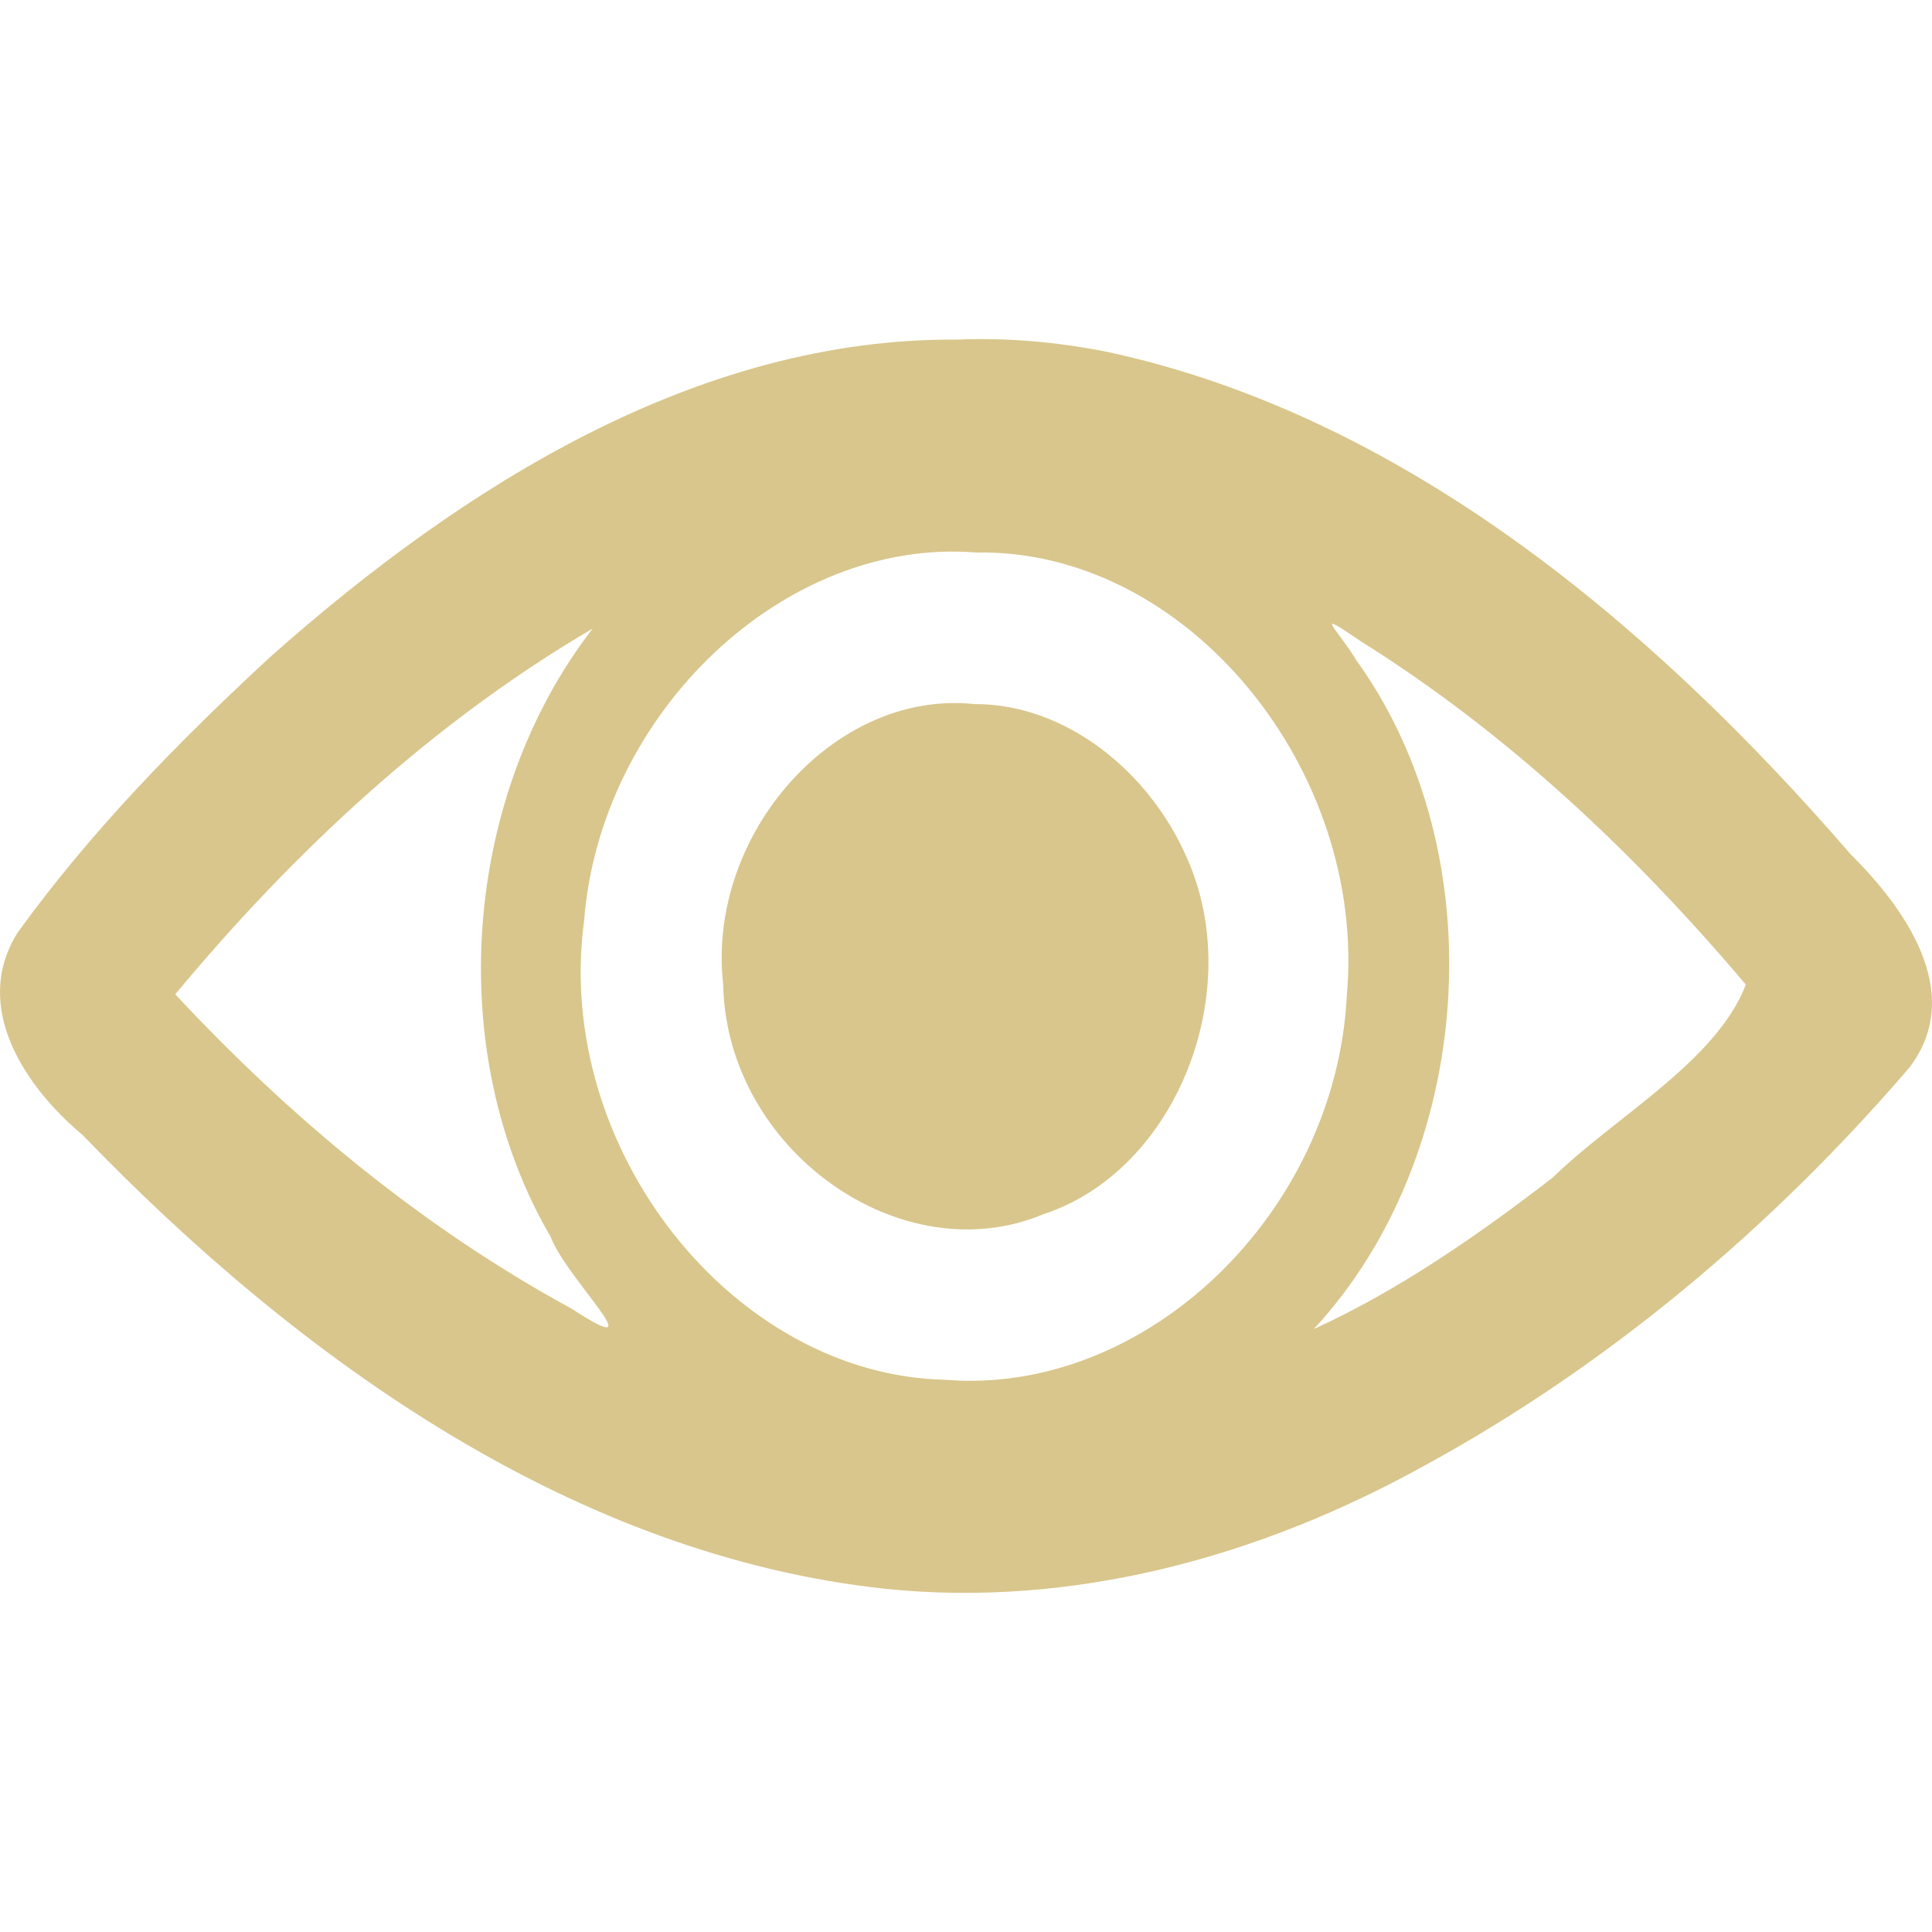<?xml version="1.0" encoding="UTF-8" standalone="no"?>
<svg
   height="512"
   viewBox="0 0 135.467 135.467"
   width="512"
   version="1.1"
   id="svg1"
   sodipodi:docname="KWD_ABB_KIT_PowerEnhance_SightNormal_P.svg"
   inkscape:version="1.3.2 (091e20e, 2023-11-25, custom)"
   xmlns:inkscape="http://www.inkscape.org/namespaces/inkscape"
   xmlns:sodipodi="http://sodipodi.sourceforge.net/DTD/sodipodi-0.dtd"
   xmlns="http://www.w3.org/2000/svg"
   xmlns:svg="http://www.w3.org/2000/svg">
  <defs
     id="defs1" />
  <sodipodi:namedview
     id="namedview1"
     pagecolor="#ffffff"
     bordercolor="#000000"
     borderopacity="0.25"
     inkscape:showpageshadow="2"
     inkscape:pageopacity="0.0"
     inkscape:pagecheckerboard="0"
     inkscape:deskcolor="#d1d1d1"
     inkscape:zoom="1.5742187"
     inkscape:cx="249.33003"
     inkscape:cy="247.42433"
     inkscape:window-width="1920"
     inkscape:window-height="1017"
     inkscape:window-x="1042"
     inkscape:window-y="235"
     inkscape:window-maximized="1"
     inkscape:current-layer="svg1" />
  <path
     d="m67.115 23.813c-18.075-.143-34.587 10.182-48.181 22.263-6.374 5.896-12.555 12.185-17.717 19.344-3.279 5.275.687 10.916 4.557 14.148 15.417 15.977 34.608 29.495 56.28 31.833 13.08 1.358 26.184-2.185 37.795-8.618 12.77-6.955 24.303-16.597 34.019-27.911 4.037-5.276-.412-11.306-4.112-14.981-14.098-16.299-31.548-30.802-52.189-35.234-3.444-.678-6.953-.992-10.453-.844zm1.341 14.929c14.798-.272 27.409 15.27 25.979 31.065-.763 15.234-14.07 28.096-28.174 26.938-14.85-.324-27.456-16.202-25.305-32.182 1.123-14.518 13.984-26.906 27.499-25.822zm26.98 6.237c10.135 6.333 19.099 14.738 26.977 24.058-2.06 5.388-9.189 9.279-13.541 13.533-5.255 4.055-10.855 7.939-16.749 10.617 11.257-12.154 12.819-33.22 2.977-46.897-1.338-2.217-3.192-3.736.336-1.311zm-53.875-.908c-9.075 11.708-10.544 29.622-2.964 42.629 1.092 2.944 7.595 9.046 1.471 5.055-10.309-5.608-19.602-13.256-27.779-22.038 8.414-10.134 18.172-19.145 29.272-25.645zm26.756 5.298c-9.785-1.042-18.802 9.135-17.608 19.687.238 11.571 12.486 20.269 22.449 16.081 9.345-3.052 14.299-15.659 10.022-25.083-2.678-6.062-8.552-10.718-14.862-10.685z"
     fill="#931826"
     stroke-width=".842"
     id="path1"
     style="fill:#d9c68c;fill-opacity:1" />
</svg>
